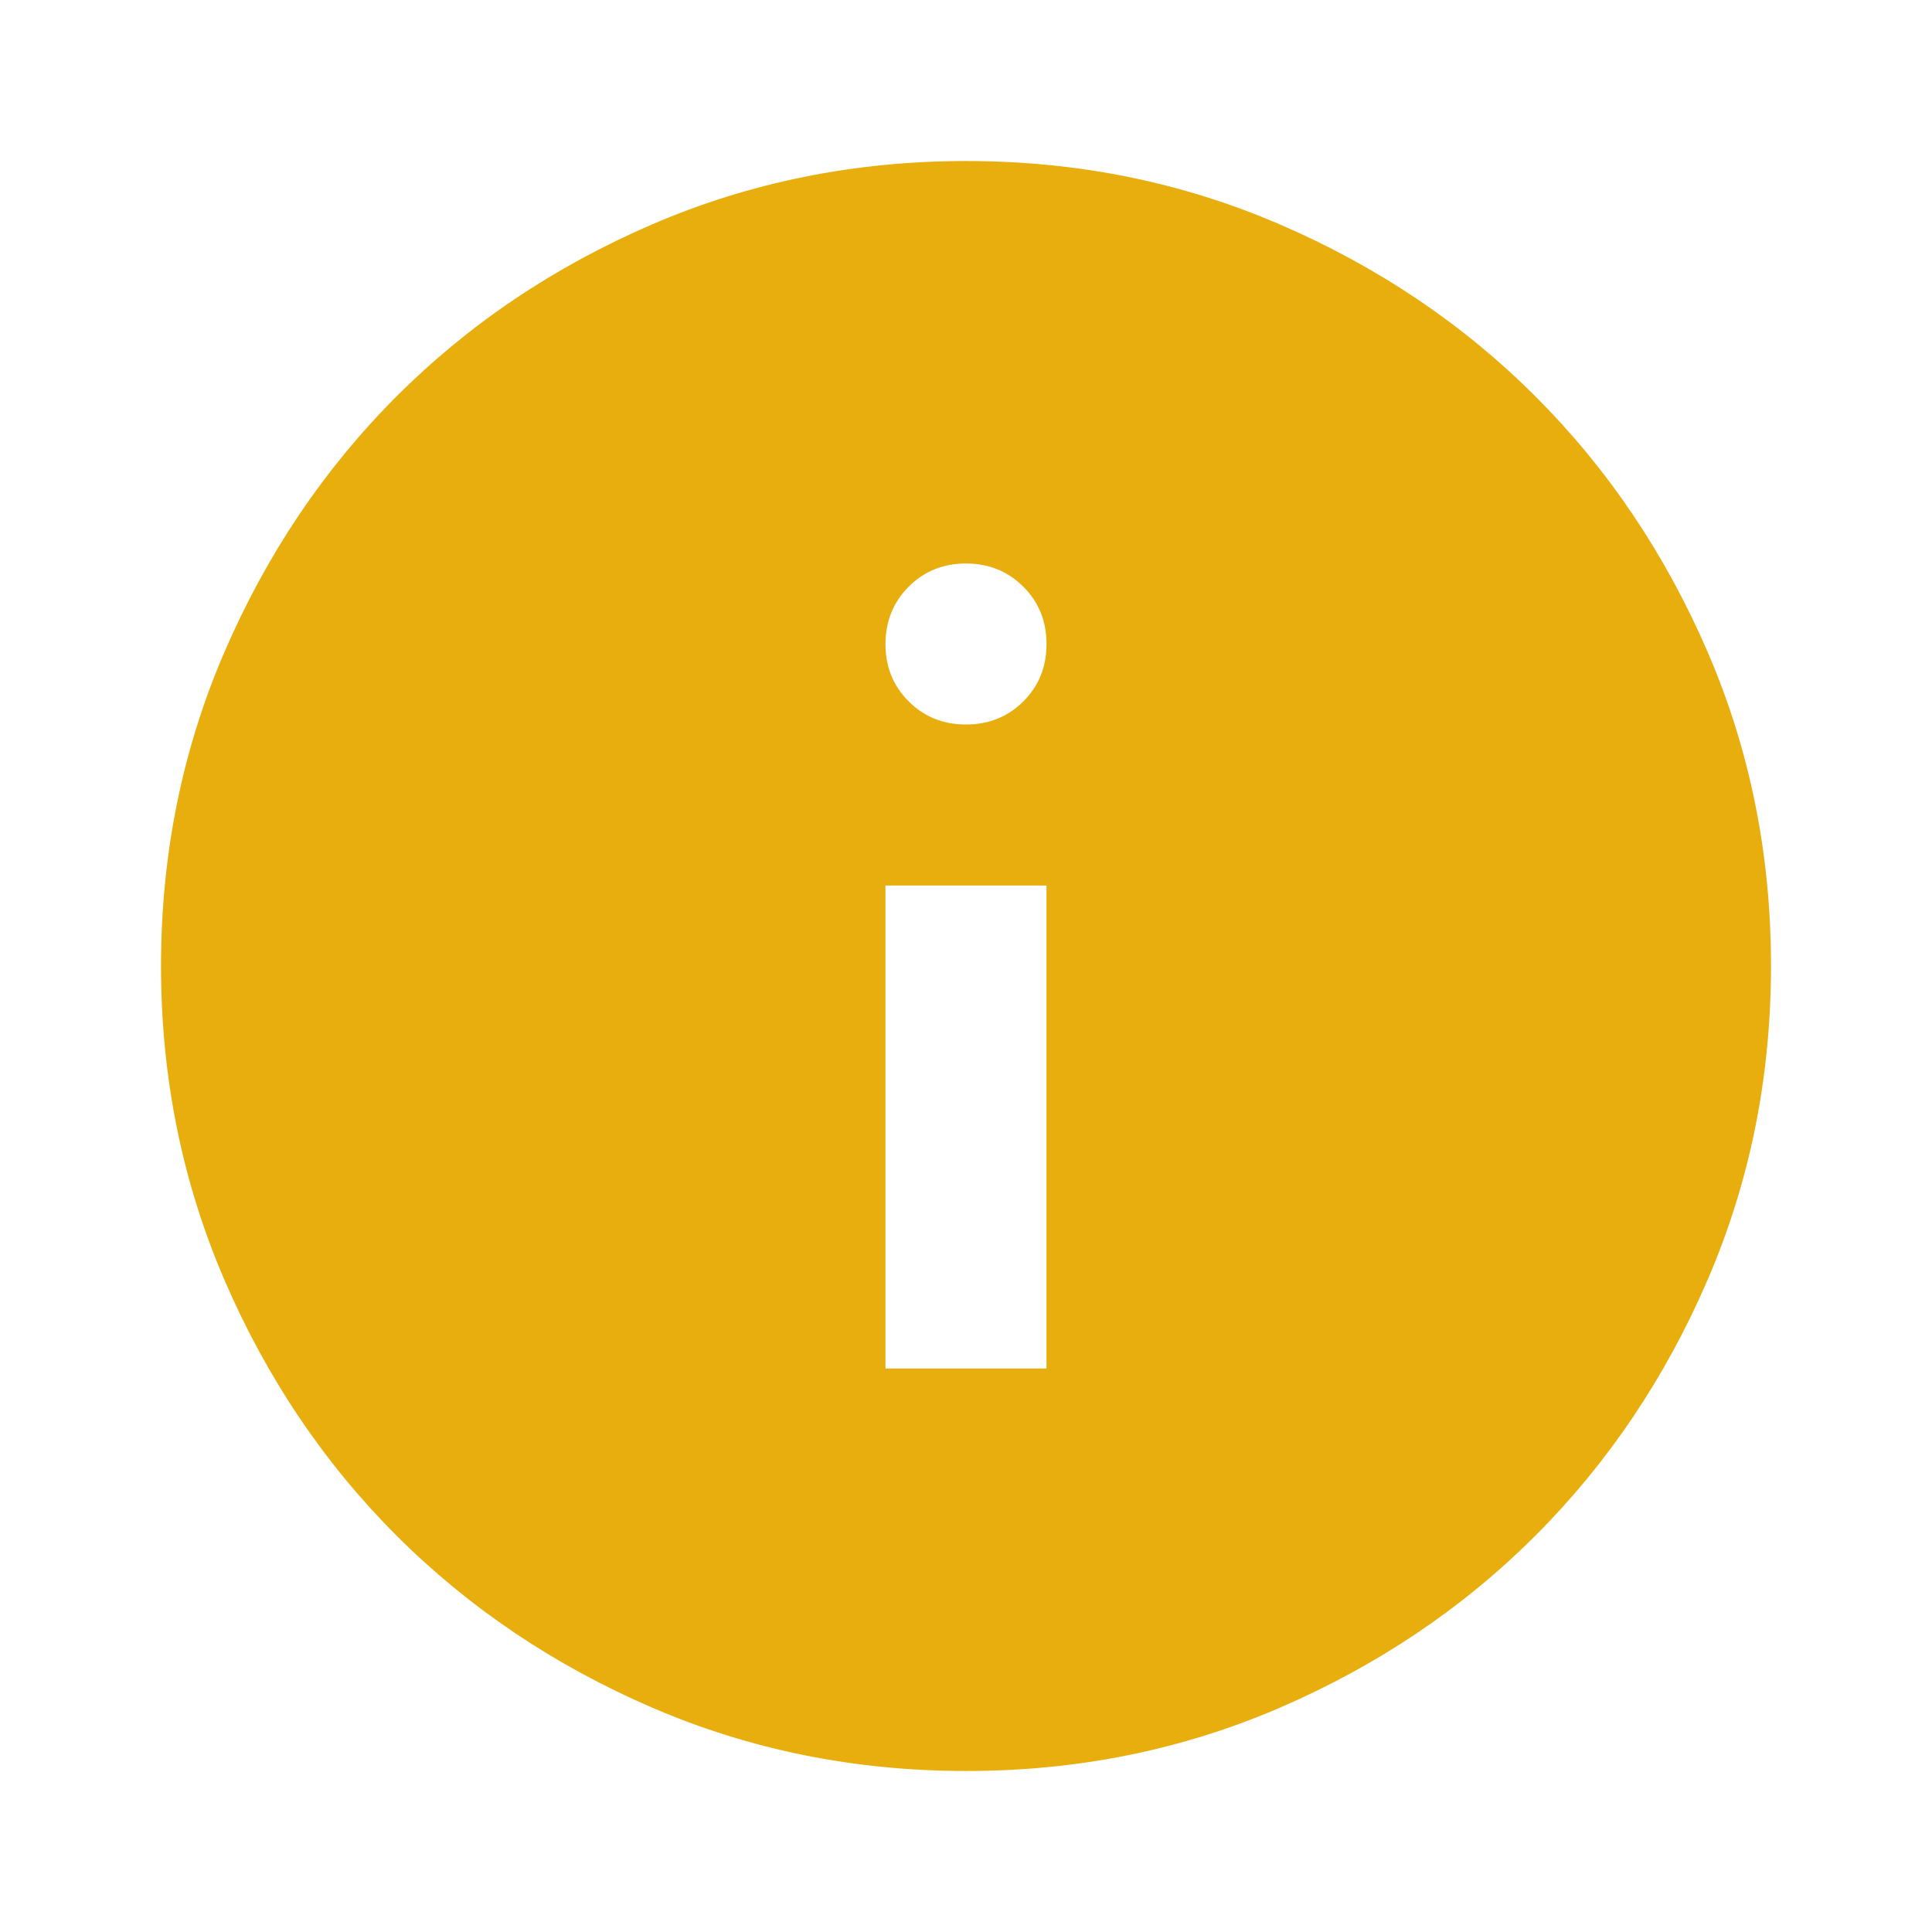 <svg width="35" height="35" viewBox="0 0 35 35" fill="none" xmlns="http://www.w3.org/2000/svg">
<path d="M16.041 24.792H18.958V16.042H16.041V24.792ZM17.5 13.125C17.913 13.125 18.26 12.985 18.54 12.705C18.82 12.425 18.959 12.079 18.958 11.667C18.958 11.253 18.818 10.907 18.538 10.628C18.258 10.349 17.912 10.209 17.5 10.208C17.087 10.208 16.741 10.348 16.462 10.628C16.183 10.908 16.043 11.254 16.041 11.667C16.041 12.08 16.181 12.426 16.462 12.706C16.741 12.986 17.088 13.126 17.5 13.125ZM17.5 32.083C15.482 32.083 13.587 31.7 11.812 30.934C10.038 30.168 8.495 29.129 7.182 27.818C5.87 26.505 4.831 24.962 4.066 23.188C3.301 21.413 2.917 19.517 2.917 17.5C2.917 15.483 3.3 13.587 4.066 11.812C4.832 10.038 5.871 8.495 7.182 7.182C8.495 5.87 10.038 4.831 11.812 4.066C13.587 3.301 15.482 2.918 17.5 2.917C19.517 2.917 21.413 3.3 23.187 4.066C24.962 4.832 26.505 5.871 27.817 7.182C29.13 8.495 30.169 10.038 30.936 11.812C31.702 13.587 32.084 15.483 32.083 17.5C32.083 19.517 31.7 21.413 30.934 23.188C30.168 24.962 29.129 26.505 27.817 27.818C26.505 29.13 24.962 30.169 23.187 30.936C21.413 31.702 19.517 32.084 17.5 32.083Z" fill="#E7AE0E"/>
</svg>
